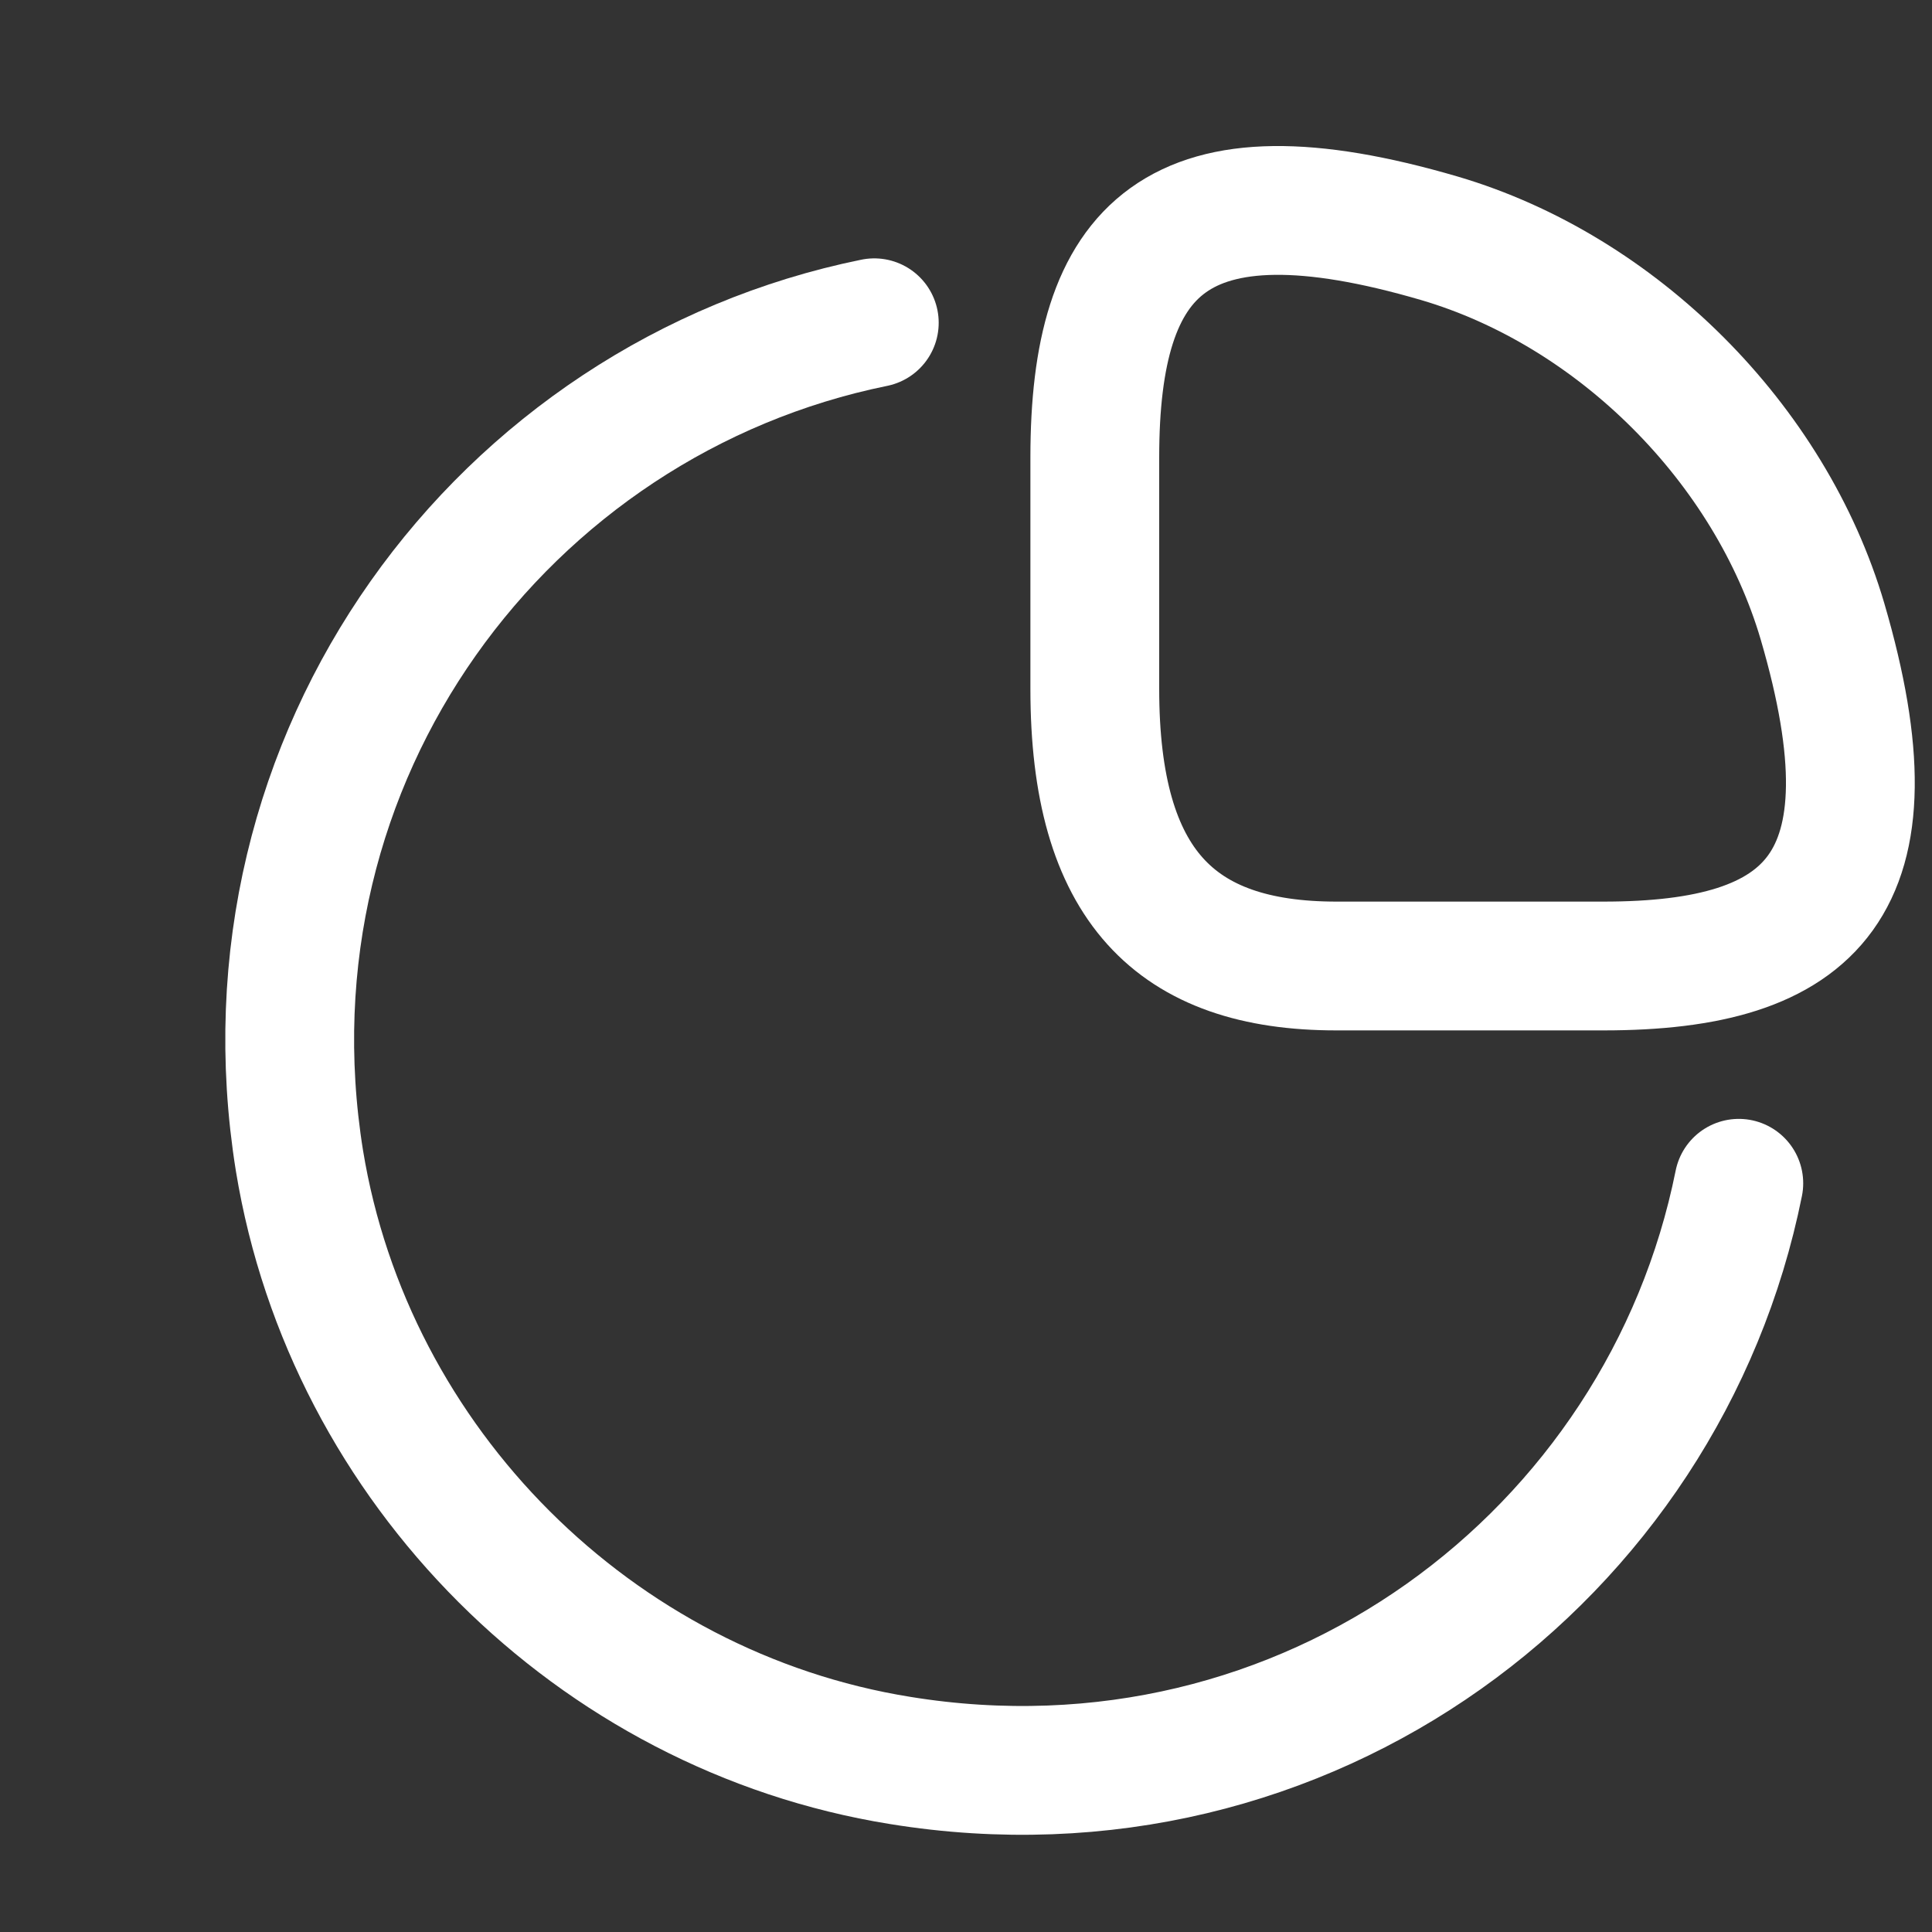 <svg width="15" height="15" viewBox="0 0 15 15" fill="none" xmlns="http://www.w3.org/2000/svg">
<rect x="0" y="0" width="15" height="15" fill="#333333" stroke="none"/>
<path d="M12.45 7.5C14.075 7.5 14.75 6.875 14.15 4.825C13.744 3.444 12.556 2.256 11.175 1.85C9.125 1.25 8.5 1.925 8.5 3.55V5.35C8.5 6.875 9.125 7.5 10.375 7.5H12.45Z" stroke="white" stroke-linecap="round" stroke-linejoin="round"/>
<path d="M13.5 9.187C12.919 12.081 10.144 14.181 6.988 13.668C4.619 13.287 2.713 11.381 2.325 9.012C1.819 5.868 3.906 3.093 6.788 2.506" stroke="white" stroke-linecap="round" stroke-linejoin="round"/>
</svg>
